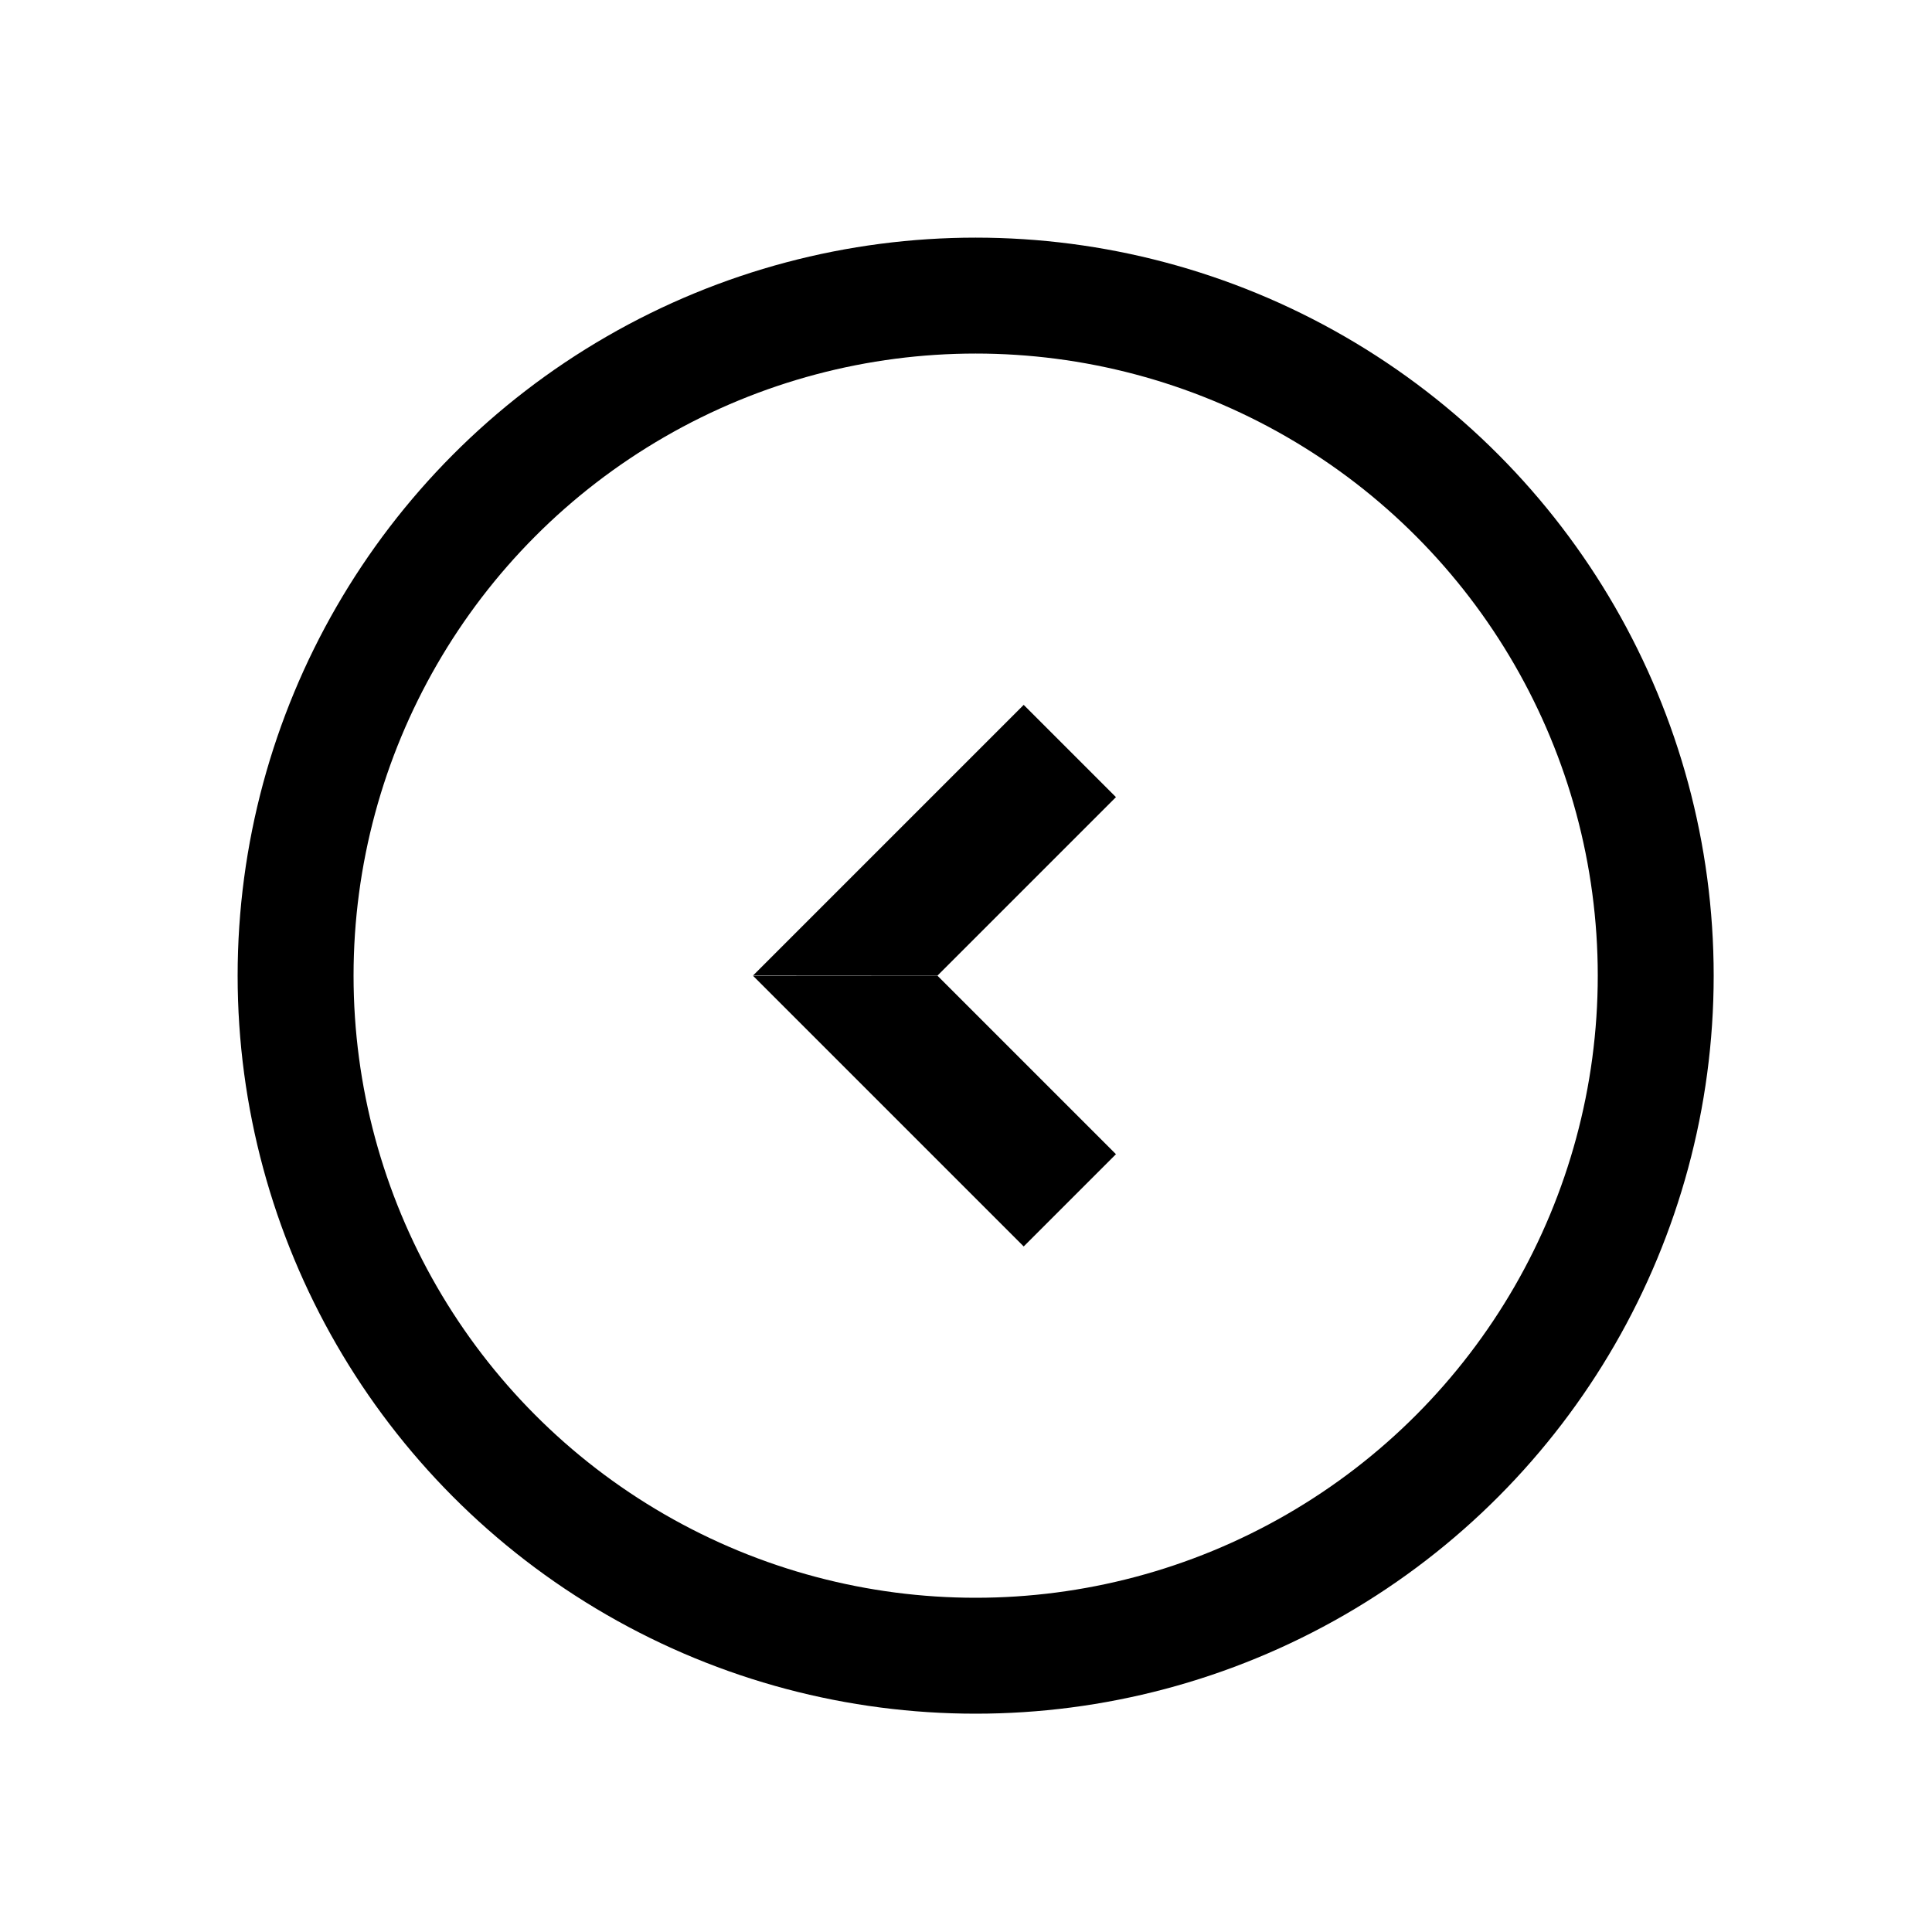 <svg id="eNxslVJzdou1" xmlns="http://www.w3.org/2000/svg" xmlns:xlink="http://www.w3.org/1999/xlink" viewBox="0 0 200 200" shape-rendering="geometricPrecision" text-rendering="geometricPrecision"><g transform="matrix(.8 0 0 0.8 20.2 20.2)"><ellipse rx="88" ry="88" transform="translate(101 101)" fill="none" stroke="#000" stroke-width="15"/><path d="M63.276,100L98.299,64.977l11.939,11.939-23.1,23.1L63.276,100Z" transform="translate(8.916 0.983)" stroke-width="0.5"/><path d="M63.276,100L98.299,64.977l11.939,11.939-23.1,23.1L63.276,100Z" transform="matrix(1 0 0-1 8.916 201.017)" stroke-width="0.5"/></g></svg>

